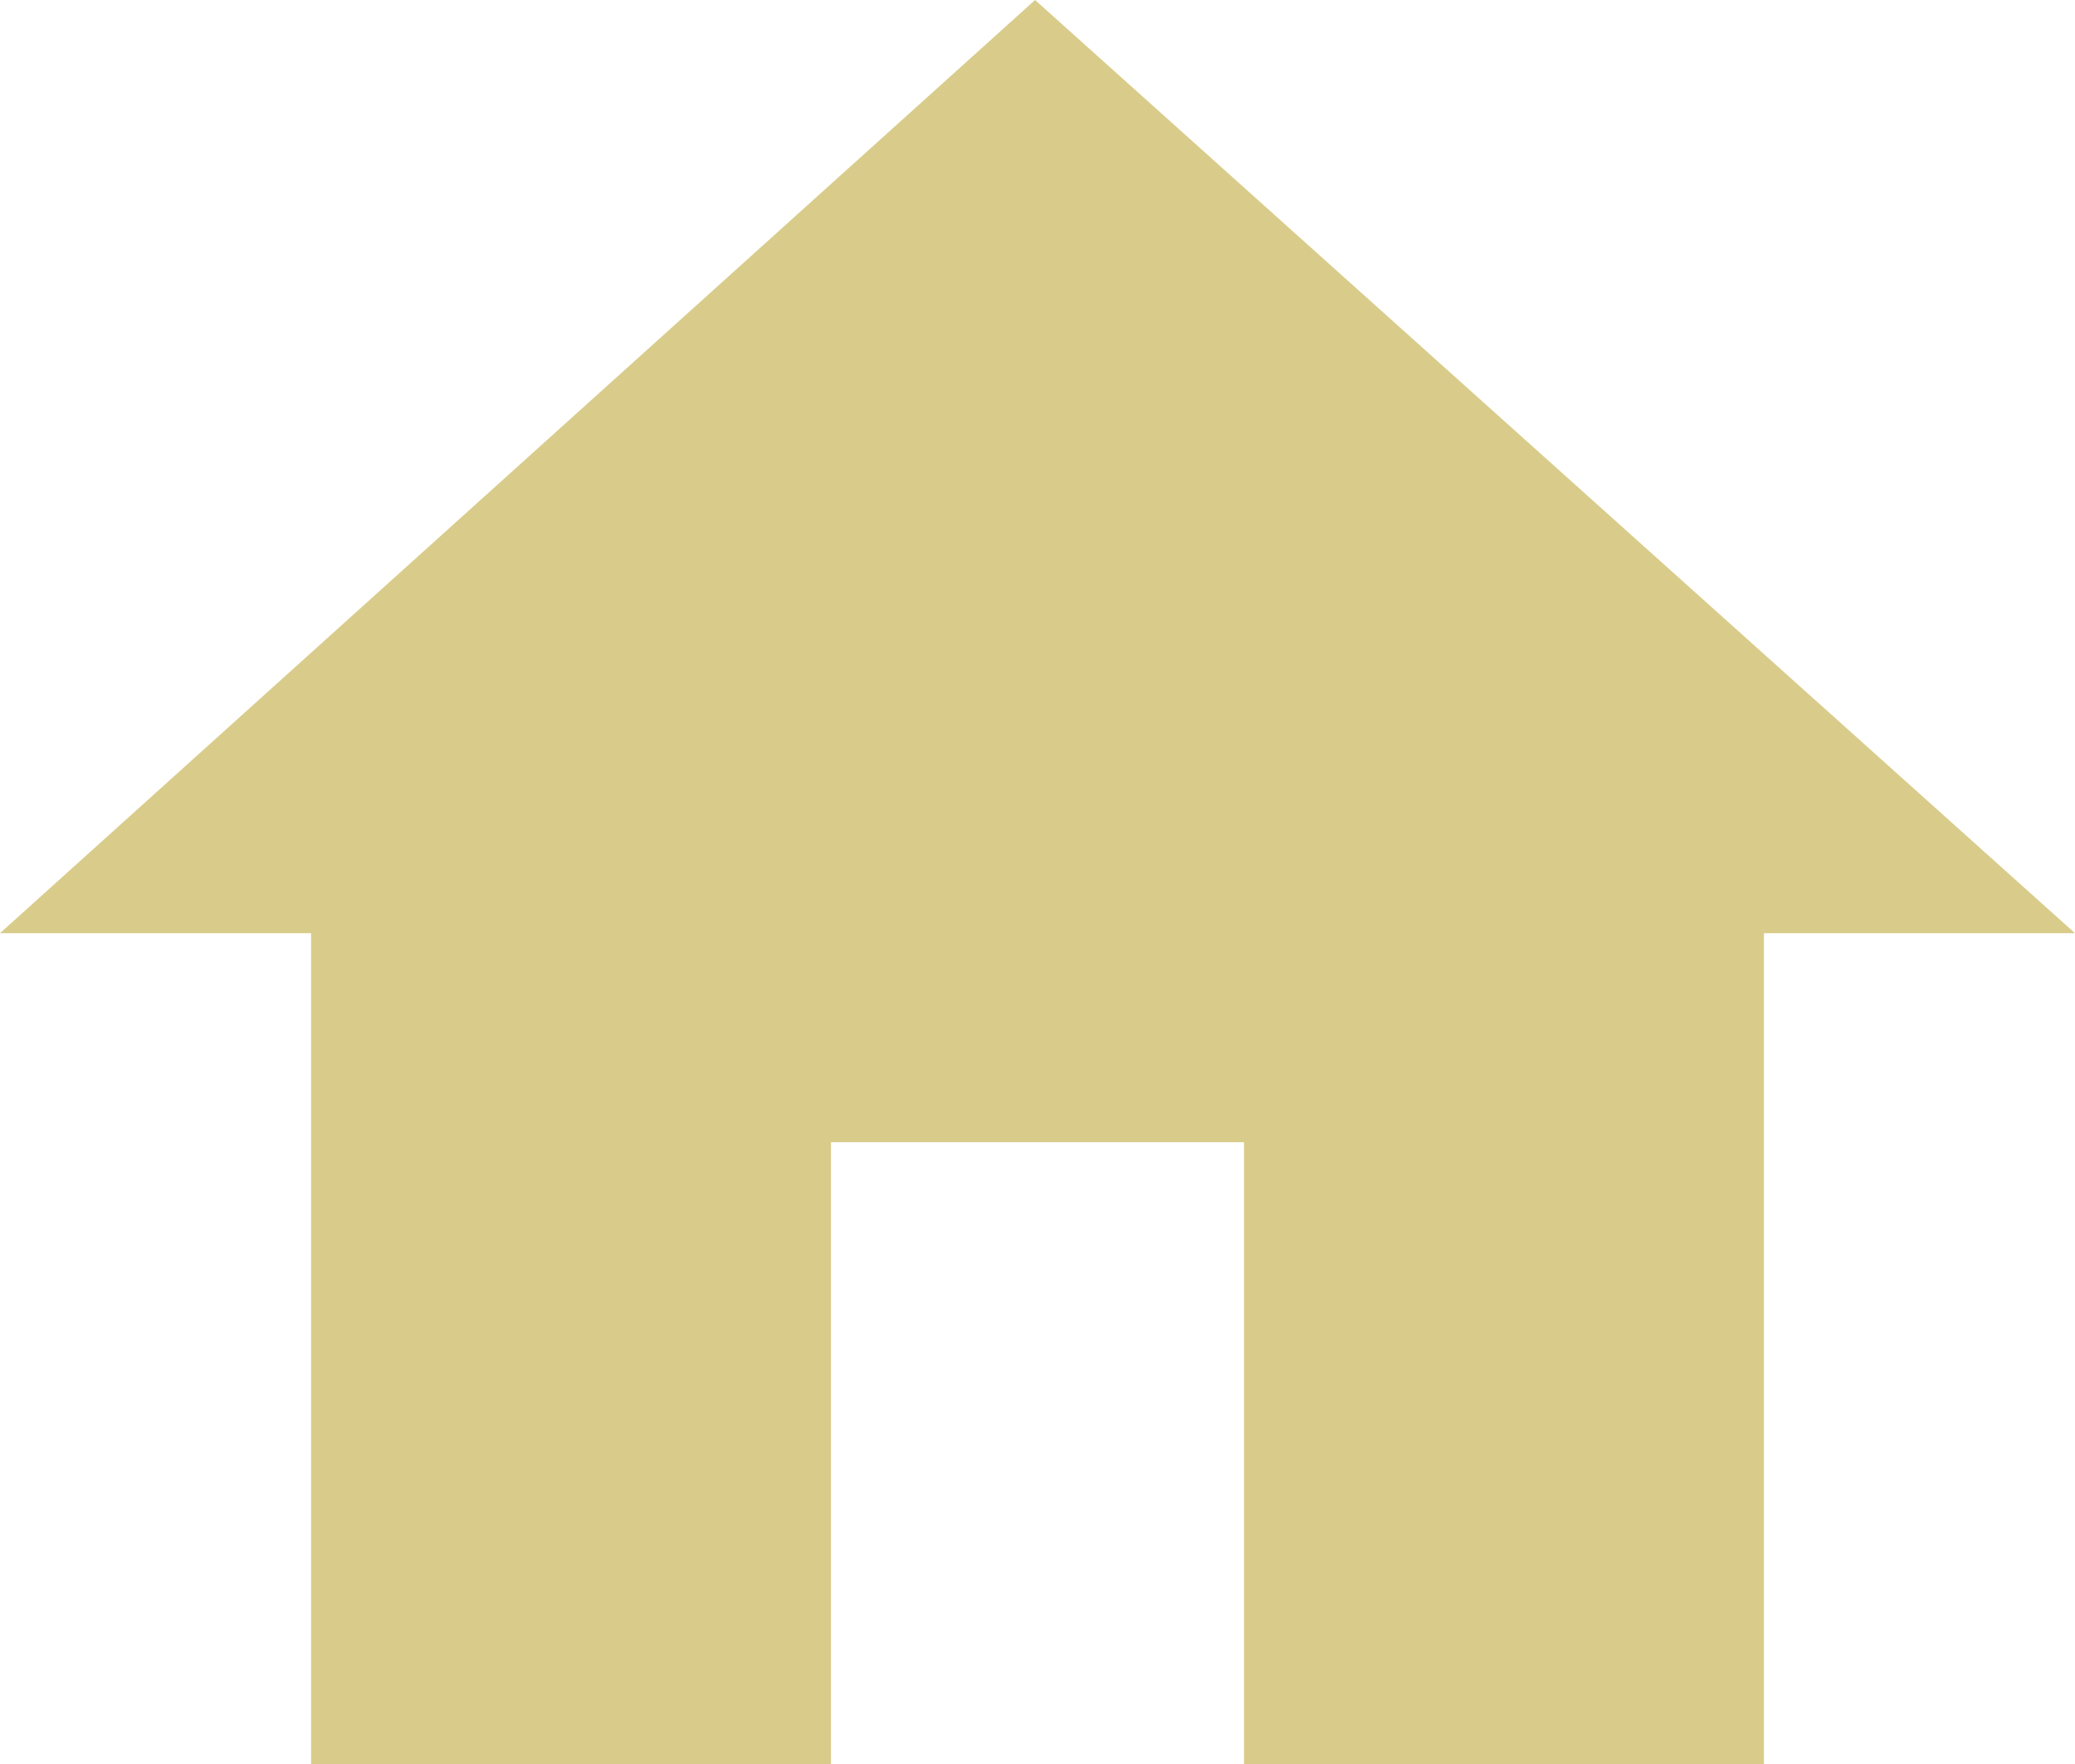 <svg xmlns="http://www.w3.org/2000/svg" width="23.722" height="20.167" viewBox="0 0 23.722 20.167">
  <path id="home" d="M9.5,20.167H3.556v-9.5H0L11.833,0,23.722,10.667H20.166v9.5H14.222V13.056H9.5Z" fill="#d9cc8b"/>
</svg>
